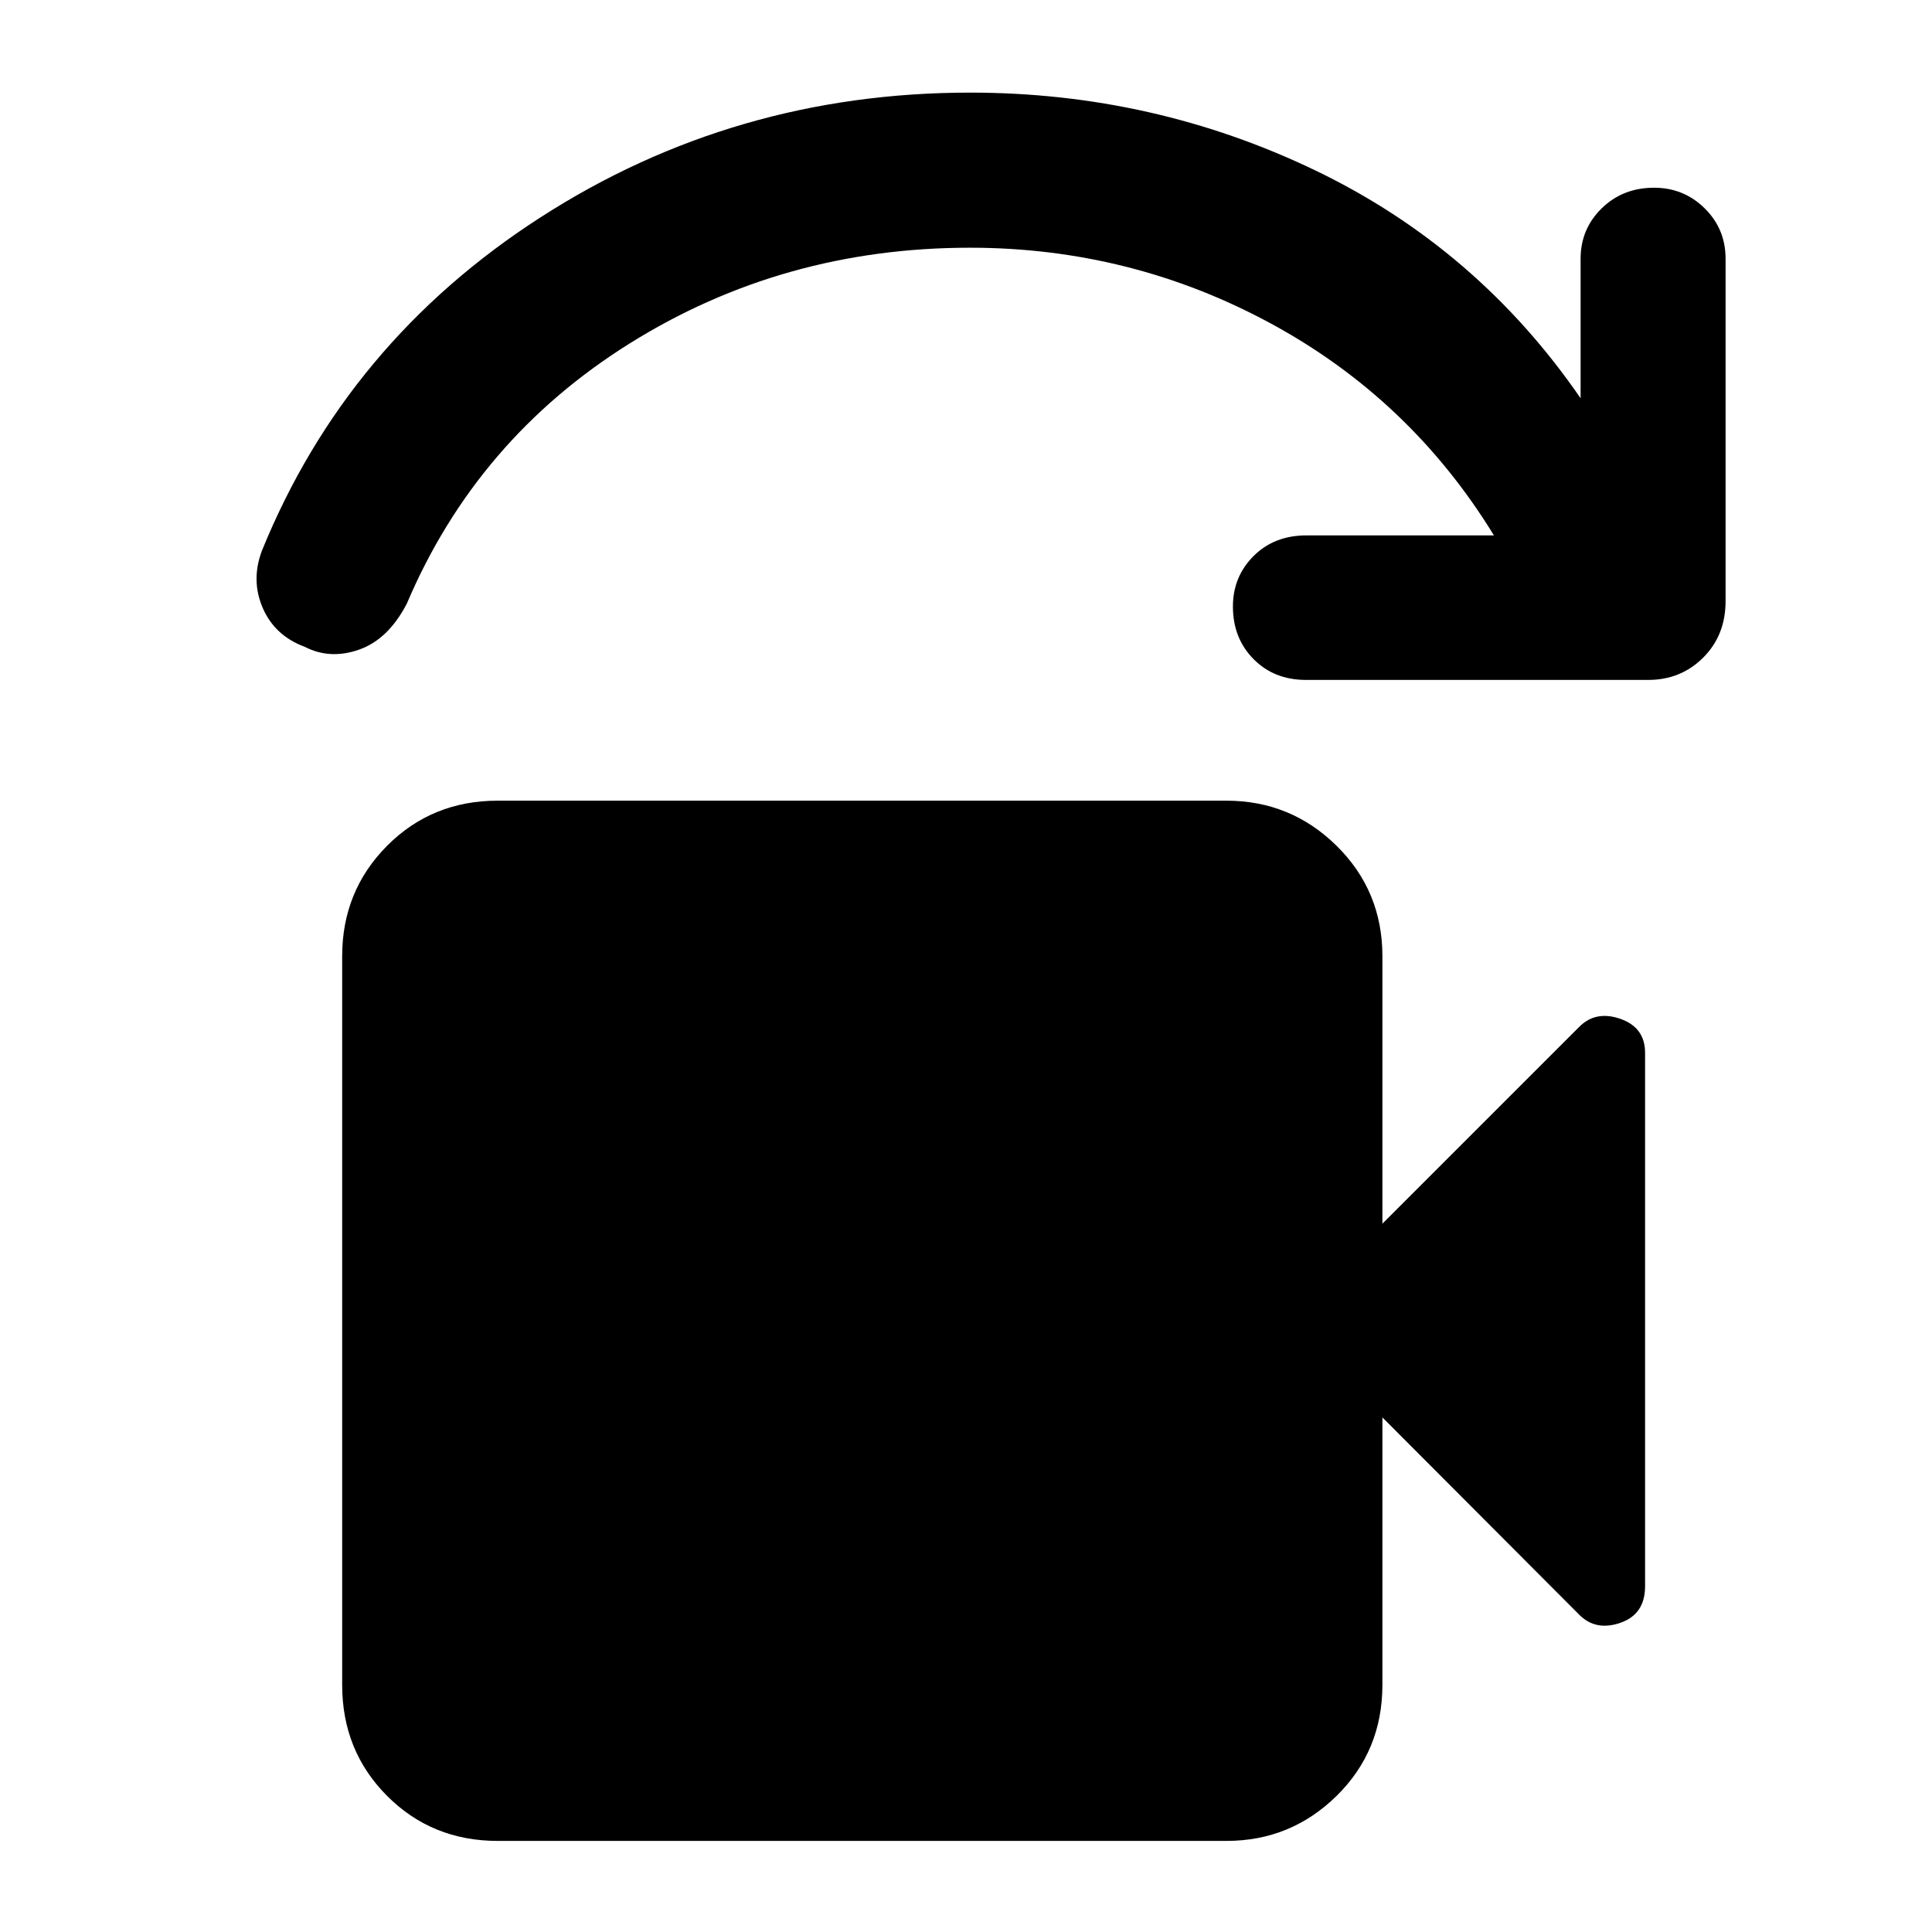 <svg xmlns="http://www.w3.org/2000/svg" height="48" viewBox="0 -960 960 960" width="48"><path d="M247.33-45.26q-32.69 0-55-22.38-22.31-22.38-22.31-55.16v-362.05q0-32.43 22.31-54.87 22.31-22.43 55-22.43h362.04q32.02 0 54.78 22.43 22.76 22.44 22.76 54.87v132.89l97.61-97.61q8.24-8.47 20.58-4.19 12.33 4.27 12.33 16.91v265.05q0 13.95-12.33 18.19-12.34 4.24-20.58-4.24l-97.61-97.85v132.9q0 32.78-22.76 55.16-22.76 22.38-54.78 22.38H247.33Zm571.71-576.89H648.91q-15.79 0-26.04-10.36-10.24-10.35-10.24-26.14 0-14.78 10.26-25.05 10.26-10.26 26.26-10.26h93.18q-41.53-67.76-110.97-105.36-69.45-37.59-149.39-37.59-92.97 0-169.01 47.52-76.05 47.52-110.81 129.32-9.19 17.72-23.65 22.84-14.46 5.12-27.05-1.36-14.84-5.48-20.84-19.19-6-13.72-.52-28.44 42.14-103.71 138.41-165.73 96.26-62.03 213.54-62.03 91.18 0 171.65 38.72 80.46 38.72 131.7 113.15v-69.32q0-14.8 10.48-25.04 10.47-10.25 26.02-10.25 14.78 0 25.16 10.25 10.38 10.24 10.38 25.04v170.13q0 16.95-11.11 28.05-11.11 11.1-27.28 11.1Z"/></svg>